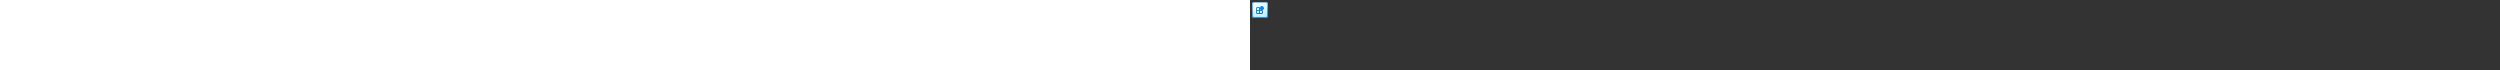 <?xml version="1.0" encoding="utf-8"?><svg xmlns="http://www.w3.org/2000/svg" width="100%" height="70" fill="currentColor" preserveAspectRatio="xMidYMid meet"><rect width="100%" height="100%" fill="#333333" stroke="none"/><path fill="url(#icon-dbf737fb38330090__icon-6b516dcc6e854183__a)" d="M2 4.5A2.5 2.5 0 0 1 4.5 2h11A2.5 2.5 0 0 1 18 4.5v11a2.5 2.5 0 0 1-2.5 2.5h-11A2.5 2.5 0 0 1 2 15.5v-11Z" /><path fill="url(#icon-e4f1c672392ed279__icon-baecff6ad0cd8405__b)" fill-opacity=".2" d="M2 4.5A2.5 2.5 0 0 1 4.5 2h11A2.5 2.5 0 0 1 18 4.5v11a2.5 2.5 0 0 1-2.5 2.5h-11A2.5 2.5 0 0 1 2 15.5v-11Z" /><path fill="url(#icon-c4d4b3e5df16e19f__icon-c7e03fa66b5bc25c__c)" fill-rule="evenodd" d="M15.5 3h-11A1.5 1.5 0 0 0 3 4.5v11A1.5 1.5 0 0 0 4.5 17h11a1.5 1.5 0 0 0 1.5-1.5v-11A1.5 1.5 0 0 0 15.5 3Zm-11-1A2.5 2.5 0 0 0 2 4.5v11A2.5 2.5 0 0 0 4.5 18h11a2.5 2.5 0 0 0 2.5-2.5v-11A2.5 2.5 0 0 0 15.5 2h-11Z" clip-rule="evenodd" /><path fill="url(#icon-5898081ce76a91ee__icon-bc75b620a978b51b__d)" fill-rule="evenodd" d="M12.888 6.433a1.5 1.5 0 0 0-2.121 0l-.708.707a1.495 1.495 0 0 0-.33.5A1.498 1.498 0 0 0 8.498 7h-1a1.5 1.5 0 0 0-1.5 1.5v4a1.5 1.5 0 0 0 1.5 1.5h4a1.5 1.5 0 0 0 1.5-1.5v-1c0-.493-.238-.93-.605-1.204.18-.073.348-.182.494-.328l.707-.707a1.5 1.5 0 0 0 0-2.121l-.707-.707ZM10.799 10a1.412 1.412 0 0 1-.032-.032l-.708-.707a1.509 1.509 0 0 1-.06-.064V10h.8ZM7.5 8h1a.5.5 0 0 1 .5.5V10h-2V8.5a.5.5 0 0 1 .5-.5Zm4 5h-1.5v-2h1.5a.5.5 0 0 1 .5.5v1a.5.5 0 0 1-.5.5Zm-2.5-2v2h-1.5a.5.5 0 0 1-.5-.5V11h2Z" clip-rule="evenodd" /><defs><linearGradient id="icon-dbf737fb38330090__icon-6b516dcc6e854183__a" x1="6.444" x2="8.468" y1="2" y2="18.192" gradientUnits="userSpaceOnUse"><stop stop-color="#FFFFFF" /><stop offset="1" stop-color="#D7EEFF" /></linearGradient><linearGradient id="icon-c4d4b3e5df16e19f__icon-c7e03fa66b5bc25c__c" x1="7.167" x2="9.321" y1="2" y2="18.157" gradientUnits="userSpaceOnUse"><stop stop-color="#77C5FF" /><stop offset="1" stop-color="#119AFF" /></linearGradient><linearGradient id="icon-5898081ce76a91ee__icon-bc75b620a978b51b__d" x1="5.999" x2="14.006" y1="5.993" y2="14.028" gradientUnits="userSpaceOnUse"><stop stop-color="#0D98FF" /><stop offset="1" stop-color="#0078D2" /></linearGradient><radialGradient id="icon-e4f1c672392ed279__icon-baecff6ad0cd8405__b" cx="0" cy="0" r="1" gradientTransform="rotate(56.31 -2.206 9.727) scale(15.223 13.174)" gradientUnits="userSpaceOnUse"><stop offset=".177" stop-color="#FFFFFF" /><stop offset="1" stop-color="#71C2FF" /></radialGradient></defs></svg>